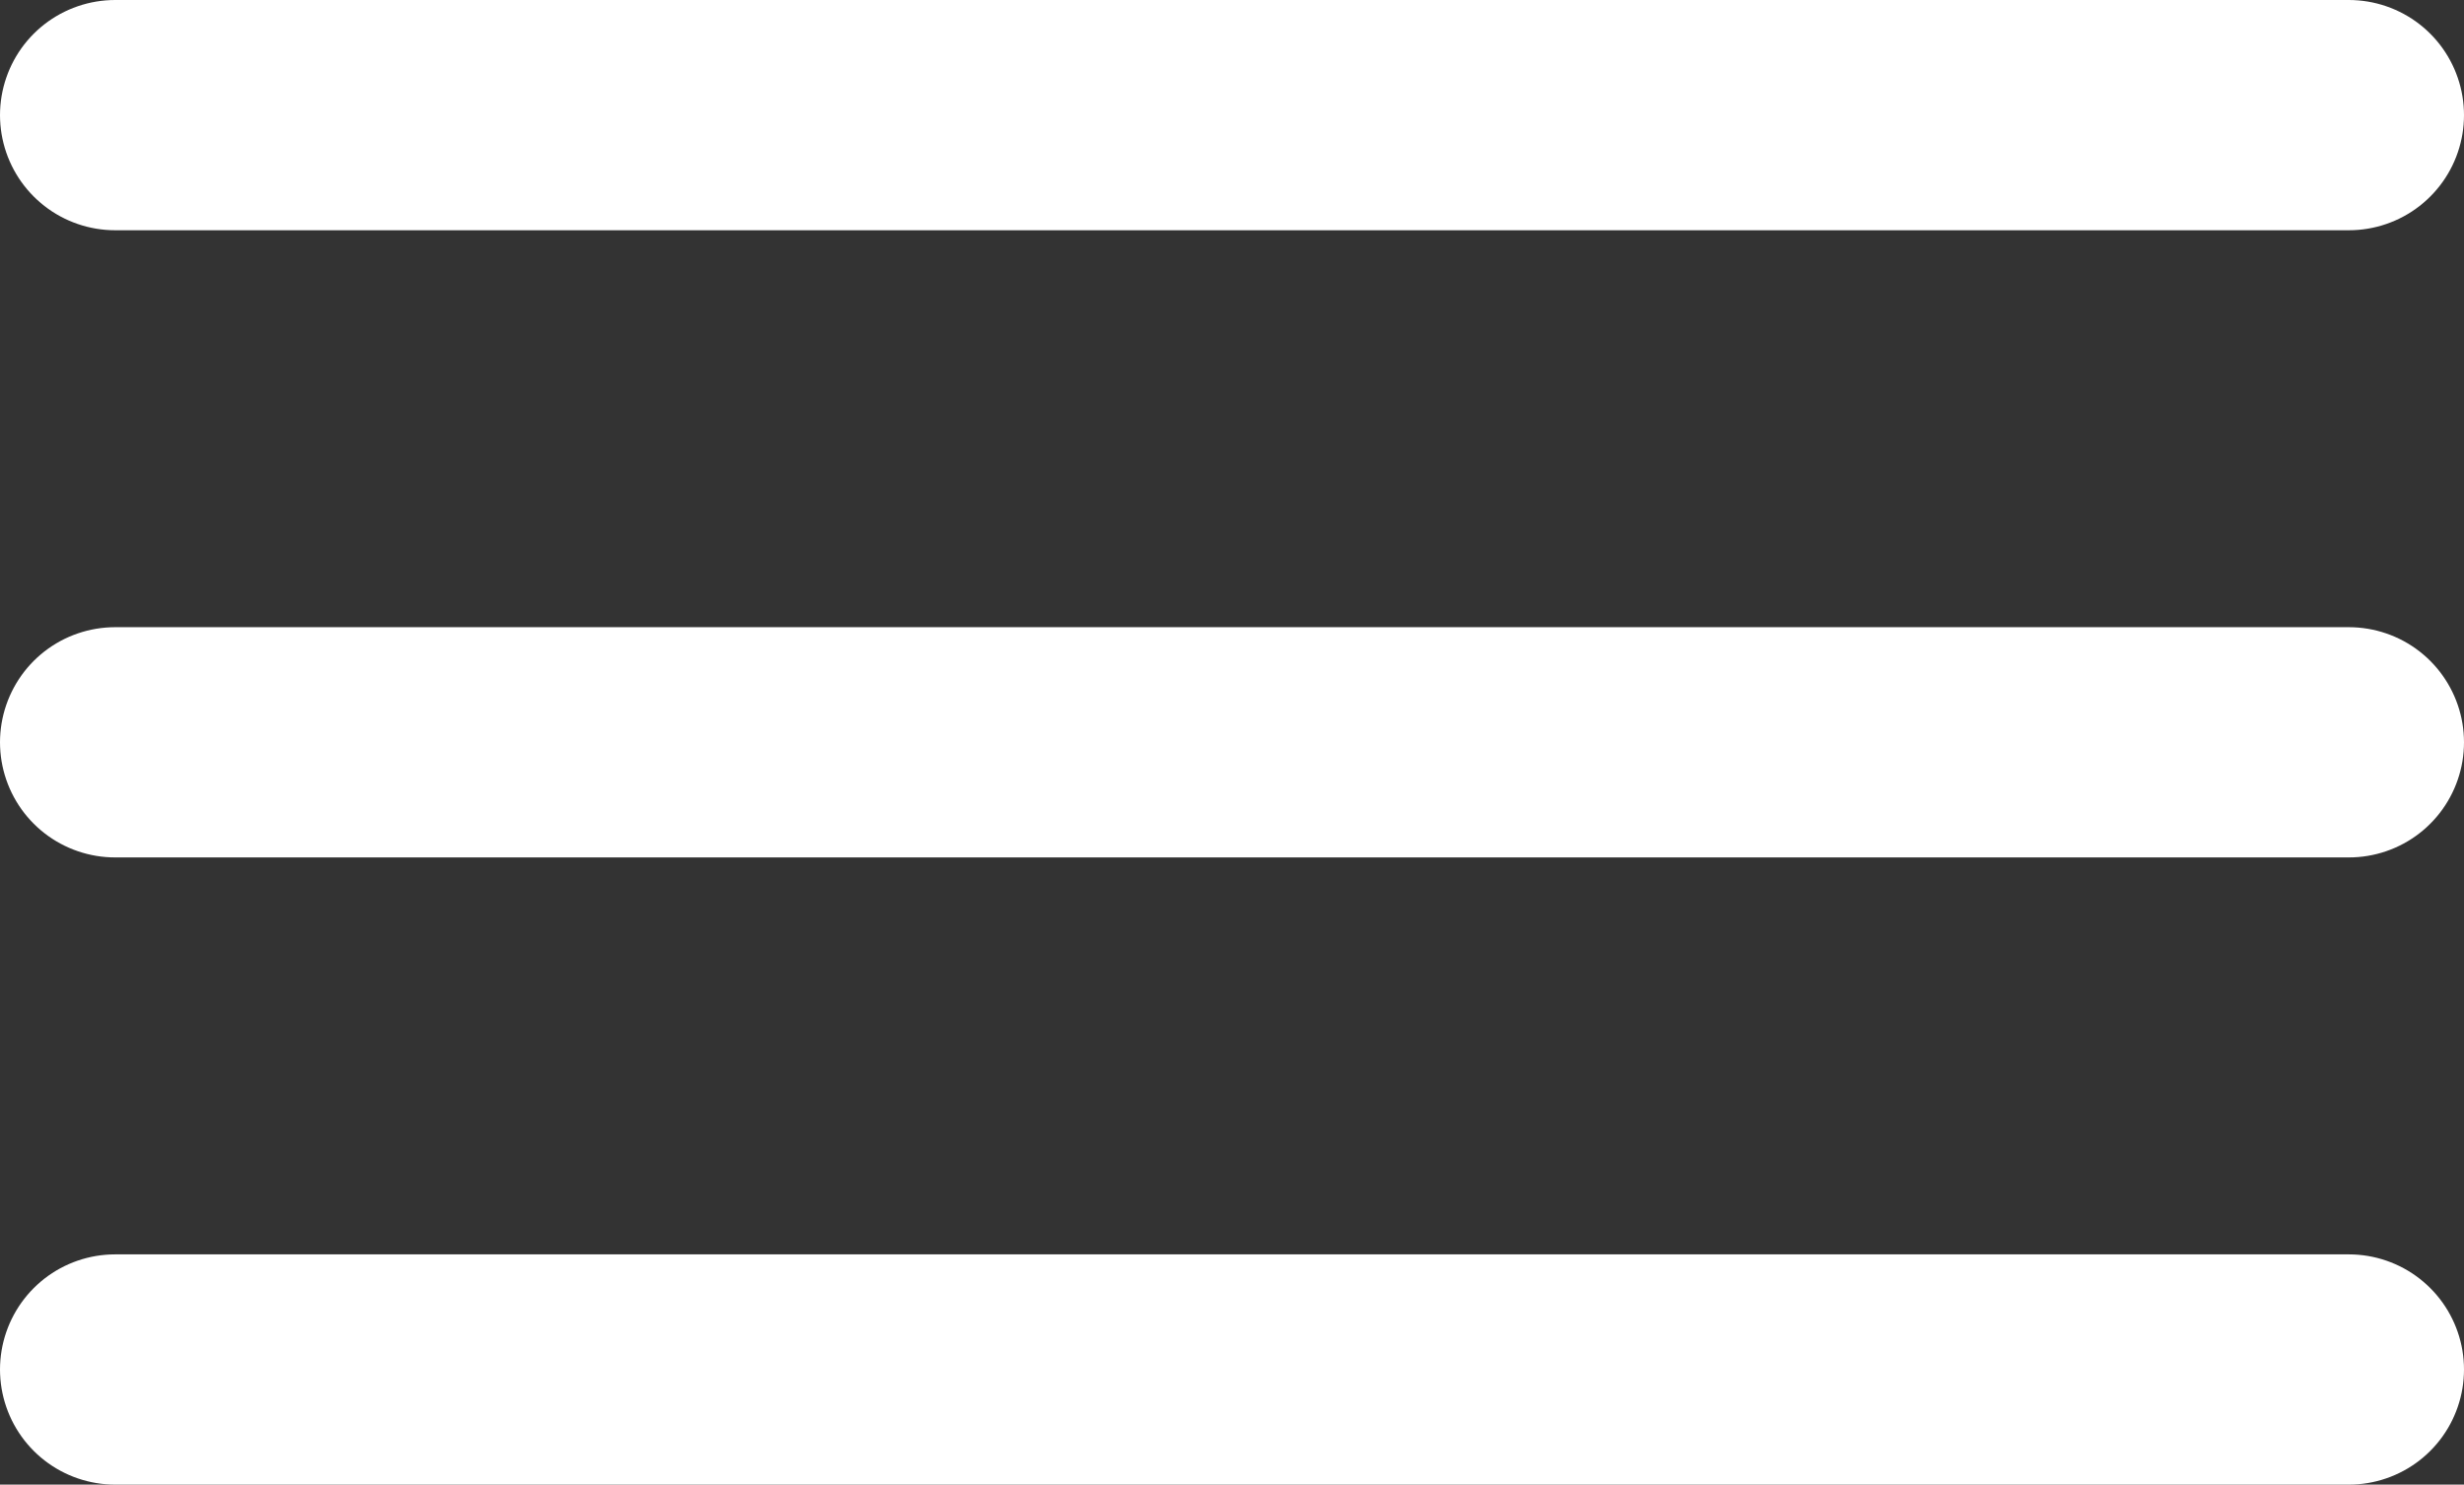 <svg xmlns="http://www.w3.org/2000/svg" width="21.399" height="12.896" viewBox="0 0 21.399 12.896">
  <rect x="0" y="0" width="21.399" height="12.896" fill="#333333" stroke="none"/>
  <g id="BURGER" transform="translate(-361.756 -32.5)">
    <line id="Ligne_1" data-name="Ligne 1" x2="19.399" transform="translate(362.756 33.5)" fill="none" stroke="#fff" stroke-linecap="round" stroke-width="2"/>
    <line id="Ligne_2" data-name="Ligne 2" x2="19.399" transform="translate(362.756 38.948)" fill="none" stroke="#fff" stroke-linecap="round" stroke-width="2"/>
    <line id="Ligne_3" data-name="Ligne 3" x2="19.399" transform="translate(362.756 44.396)" fill="none" stroke="#fff" stroke-linecap="round" stroke-width="2"/>
  </g>
</svg>
